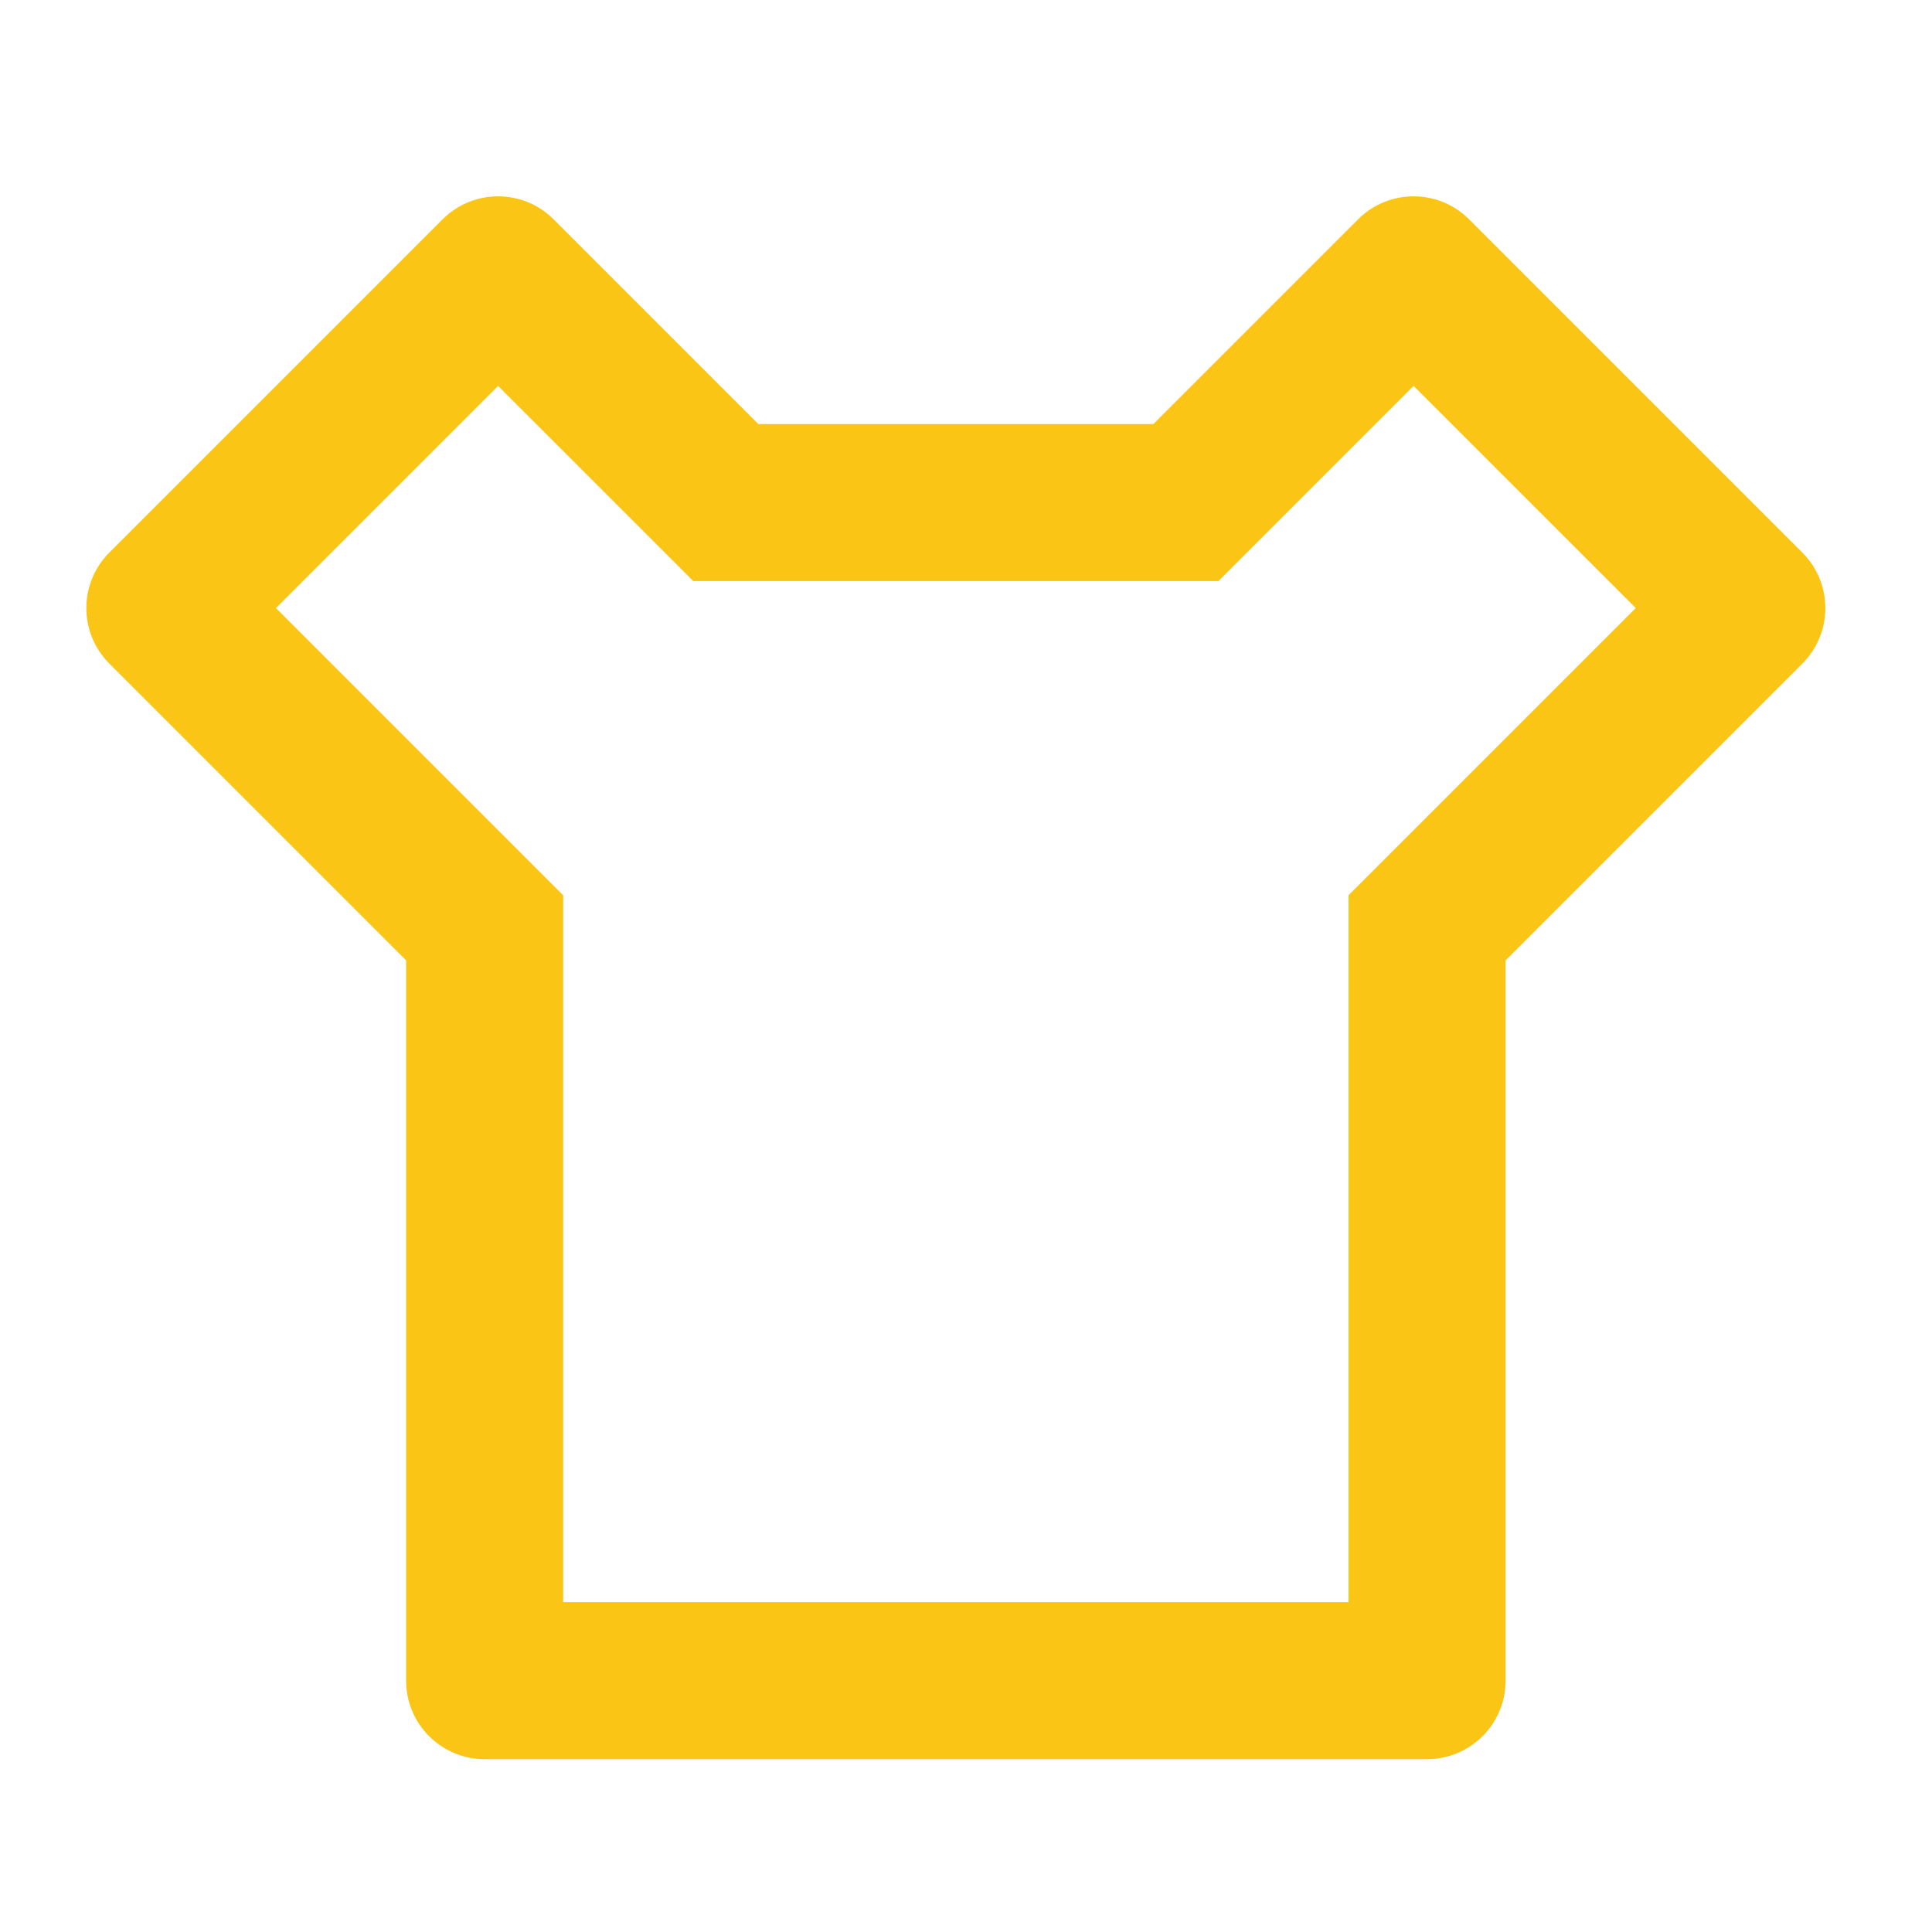 <svg width="41" height="41" viewBox="0 0 41 41" fill="none" xmlns="http://www.w3.org/2000/svg">
<path d="M24.476 8.999L28.82 4.655C29.471 4.004 30.526 4.004 31.177 4.655L38.248 11.726C38.899 12.377 38.899 13.432 38.248 14.083L31.951 20.38V35.666C31.951 36.586 31.205 37.332 30.285 37.332H10.284C9.364 37.332 8.618 36.586 8.618 35.666V20.38L2.321 14.083C1.67 13.432 1.67 12.377 2.321 11.726L9.392 4.655C10.043 4.004 11.098 4.004 11.749 4.655L16.093 8.999H24.476ZM25.856 12.332H14.713L10.57 8.19L5.856 12.904L11.951 18.999V33.999H28.618V18.999L34.713 12.904L29.998 8.19L25.856 12.332Z" fill="#FAC515"/>
</svg>
